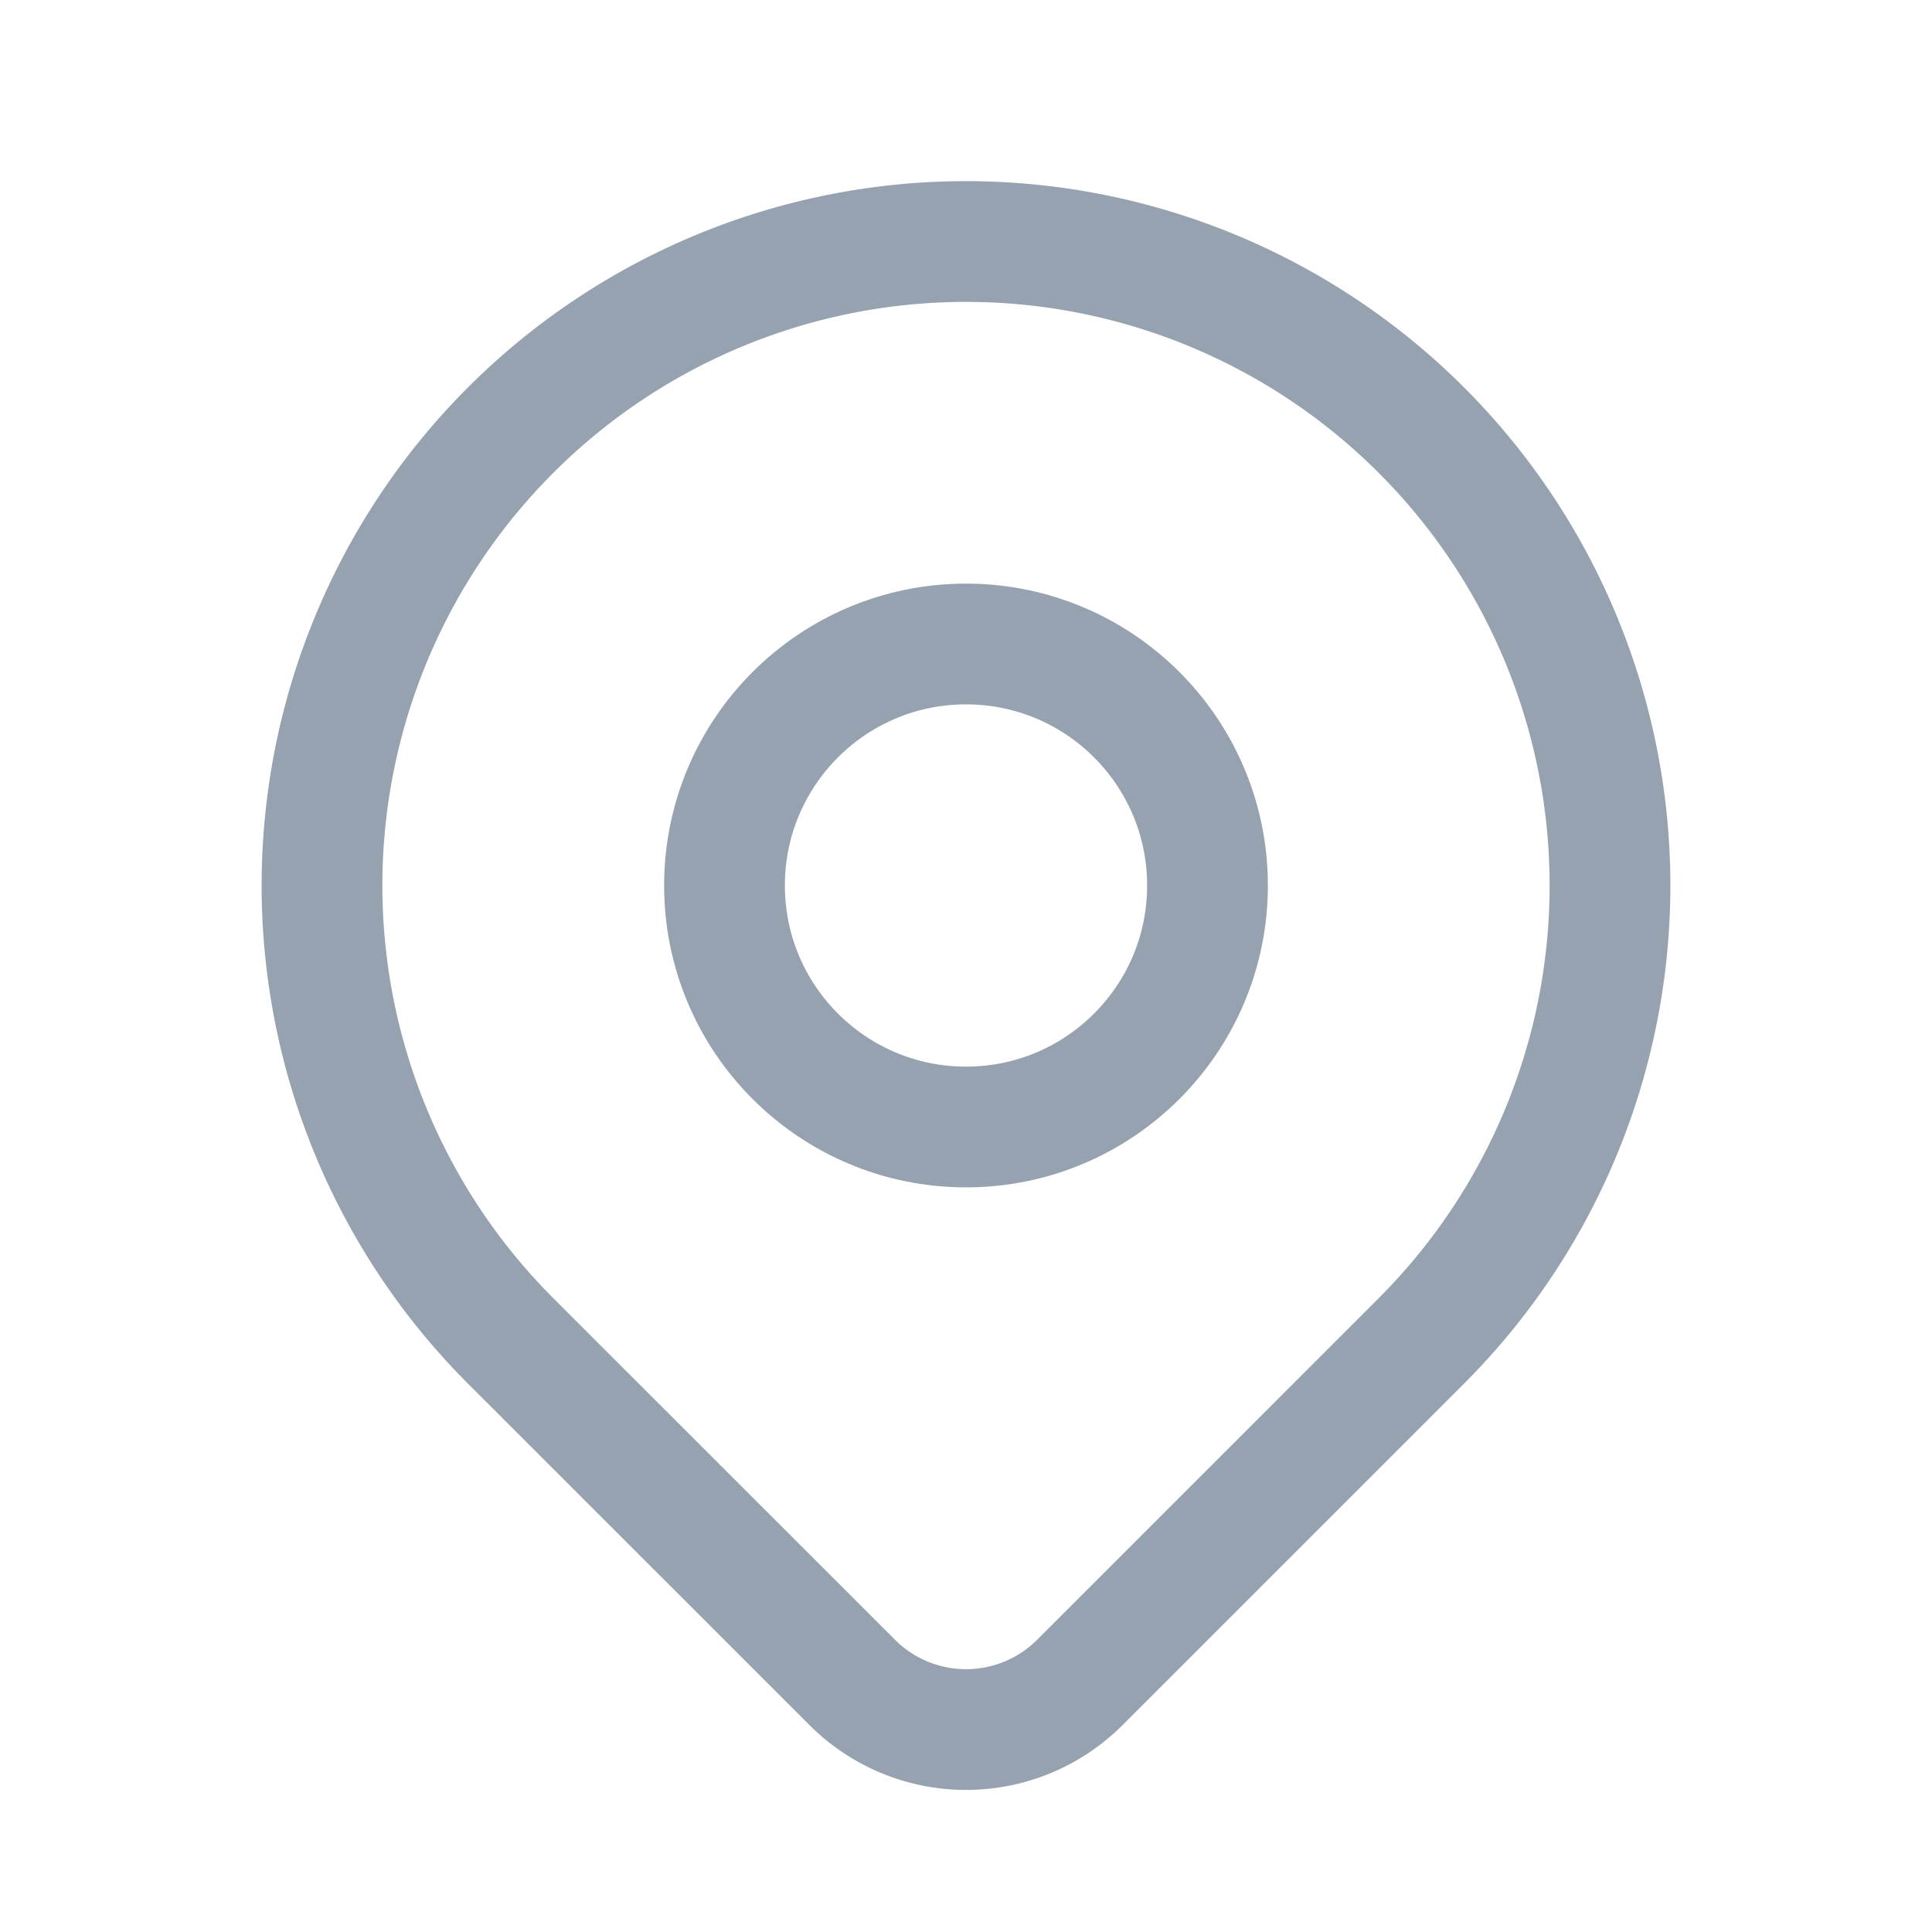 <svg xmlns="http://www.w3.org/2000/svg" class="icon icon-tabler icon-tabler-map-pin" width="32" height="32" viewBox="0 0 24 24" stroke-width="1.5" stroke="#97A2B0" fill="none" stroke-linecap="round" stroke-linejoin="round">
  <path stroke="none" d="M0 0h24v24H0z" fill="none"/>
  <circle cx="12" cy="11" r="3" />
  <path d="M17.657 16.657l-4.243 4.243a2 2 0 0 1 -2.827 0l-4.244 -4.243a8 8 0 1 1 11.314 0z" />
</svg>